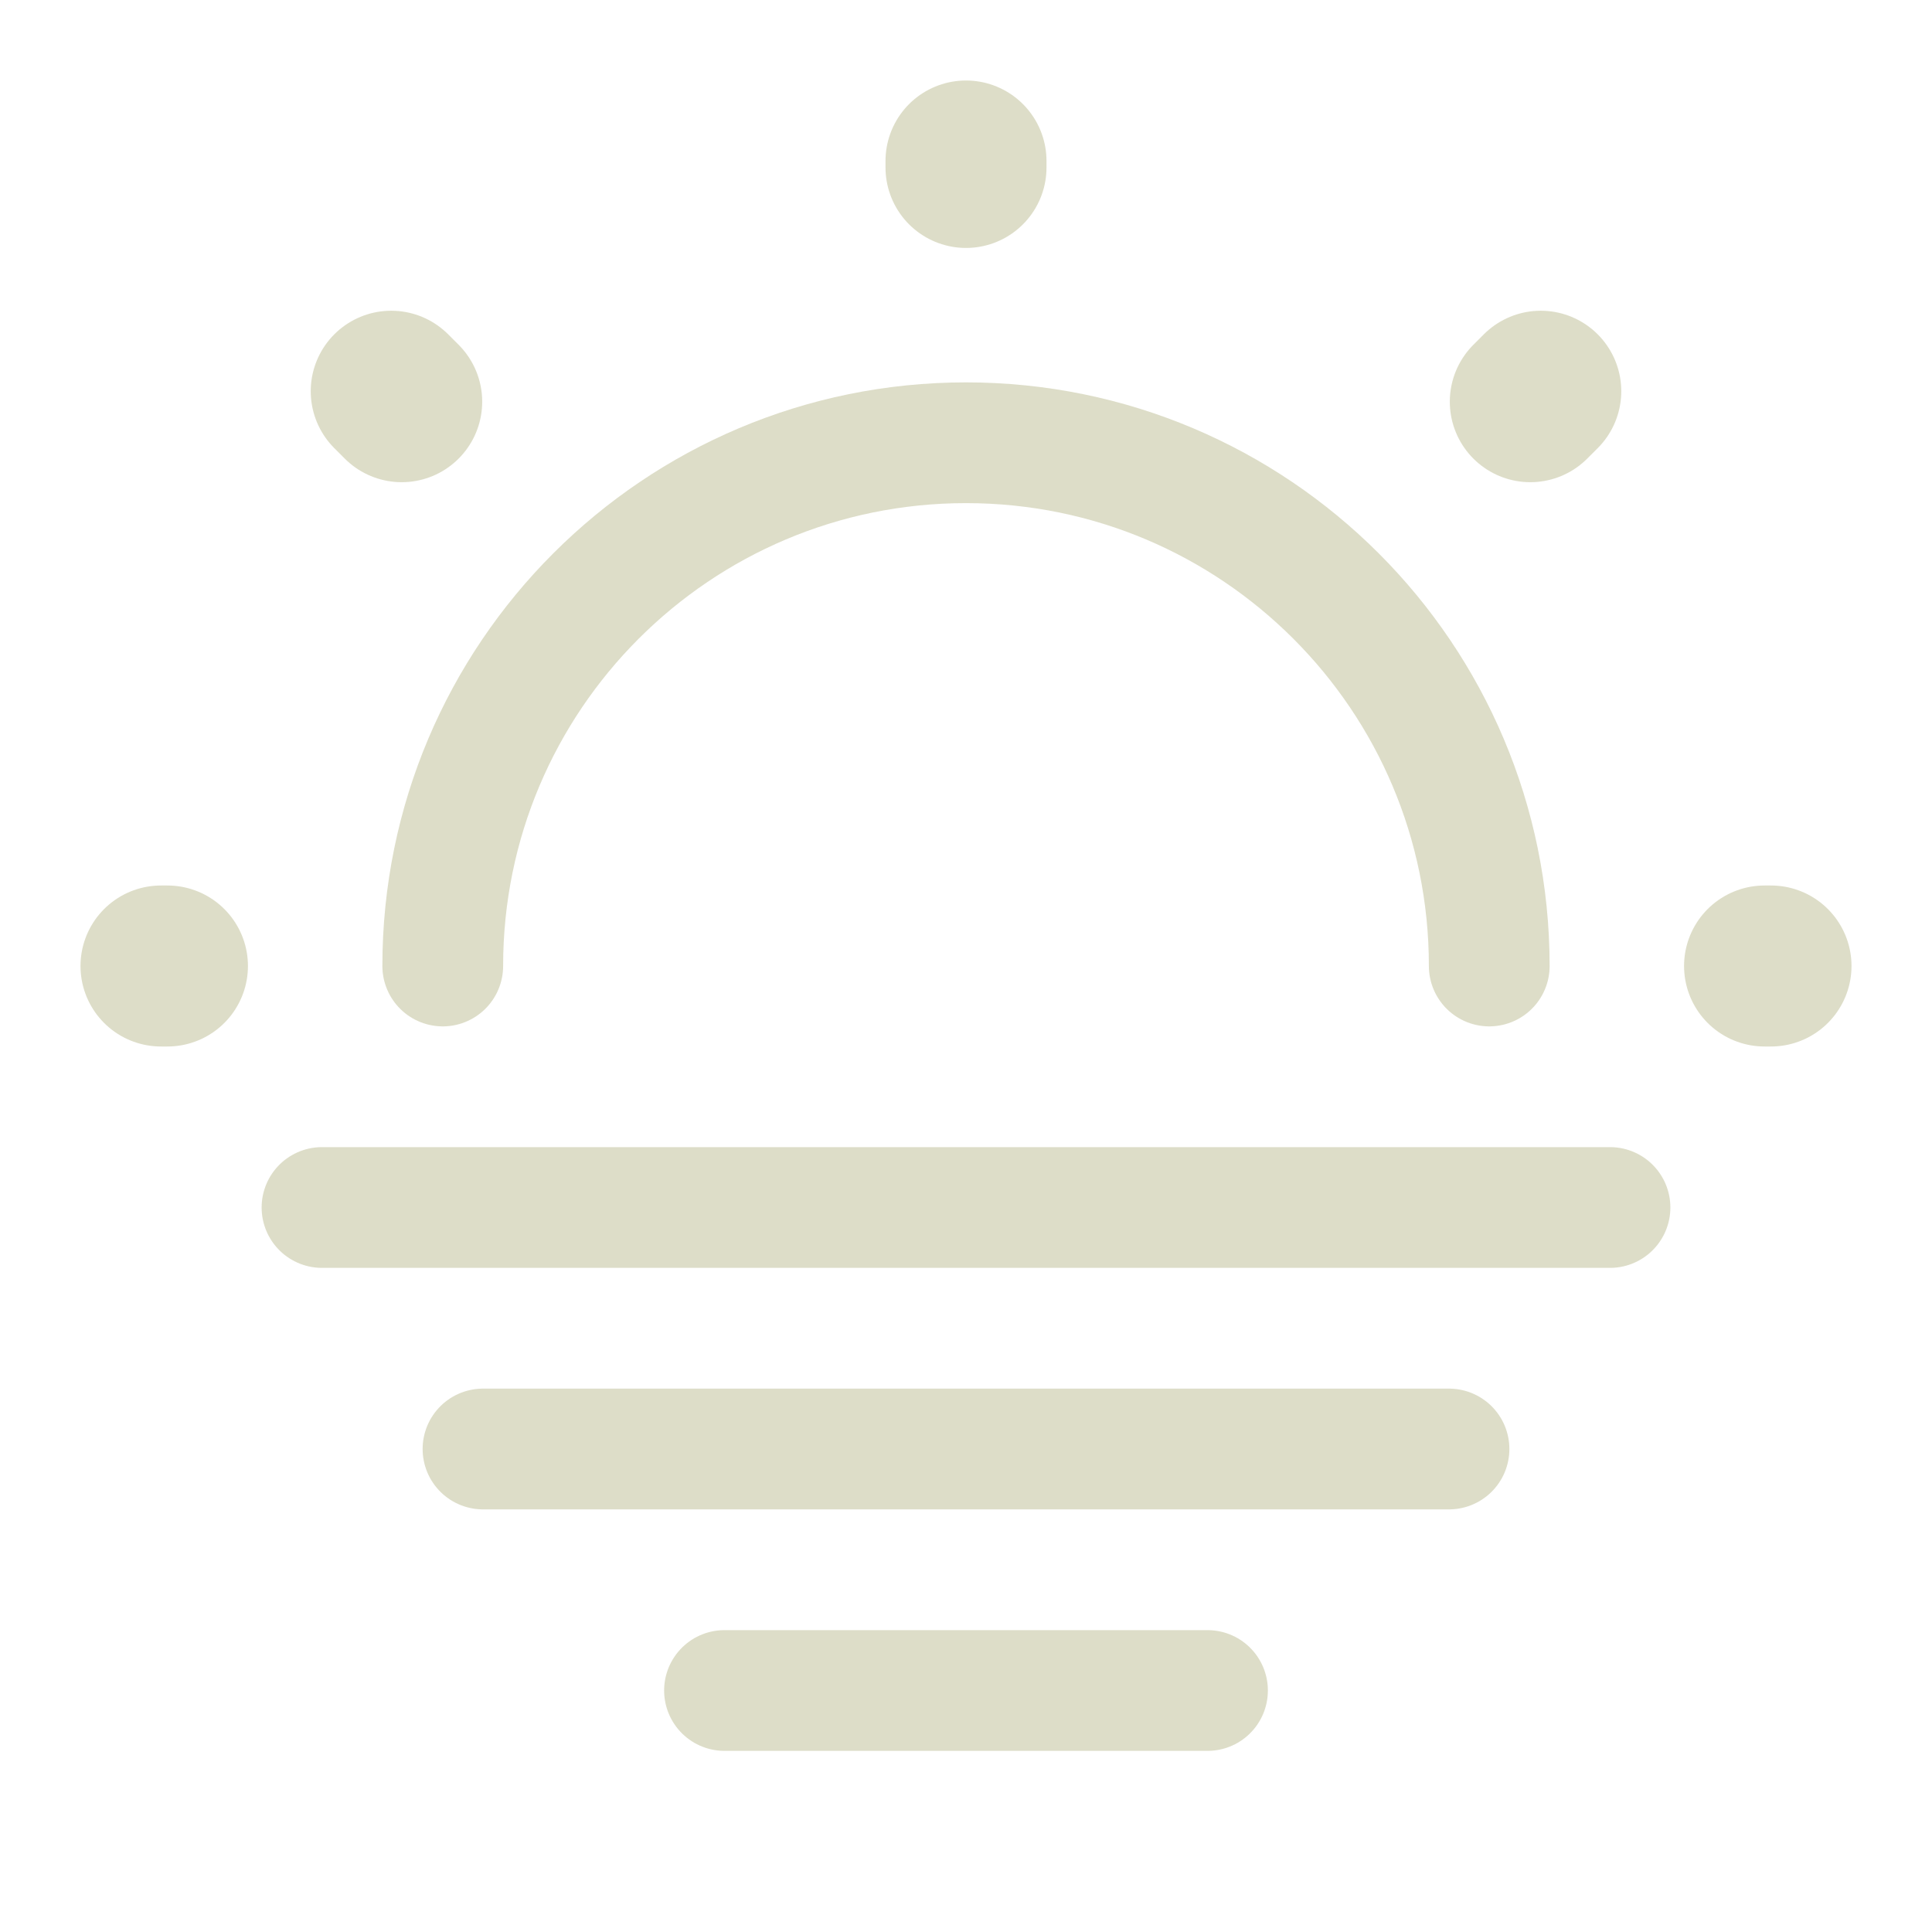 <svg width="24" height="24" viewBox="0 0 24 24" fill="none" xmlns="http://www.w3.org/2000/svg">
<path d="M18.5 12C18.5 8.41 15.59 5.5 12 5.5C8.41 5.5 5.5 8.41 5.5 12" stroke="#DDDDC8" stroke-width="1.5" stroke-linecap="round" stroke-linejoin="round"/>
<path d="M4.99 4.99L4.86 4.86M19.01 4.99L19.14 4.86L19.01 4.99ZM12 2.08V2V2.08ZM2.08 12H2H2.08ZM22 12H21.92H22Z" stroke="#DDDDC8" stroke-width="2" stroke-linecap="round" stroke-linejoin="round"/>
<path d="M4 15H20" stroke="#DDDDC8" stroke-width="1.5" stroke-miterlimit="10" stroke-linecap="round" stroke-linejoin="round"/>
<path d="M6 18H18" stroke="#DDDDC8" stroke-width="1.5" stroke-miterlimit="10" stroke-linecap="round" stroke-linejoin="round"/>
<path d="M9 21H15" stroke="#DDDDC8" stroke-width="1.5" stroke-miterlimit="10" stroke-linecap="round" stroke-linejoin="round"/>
</svg>
